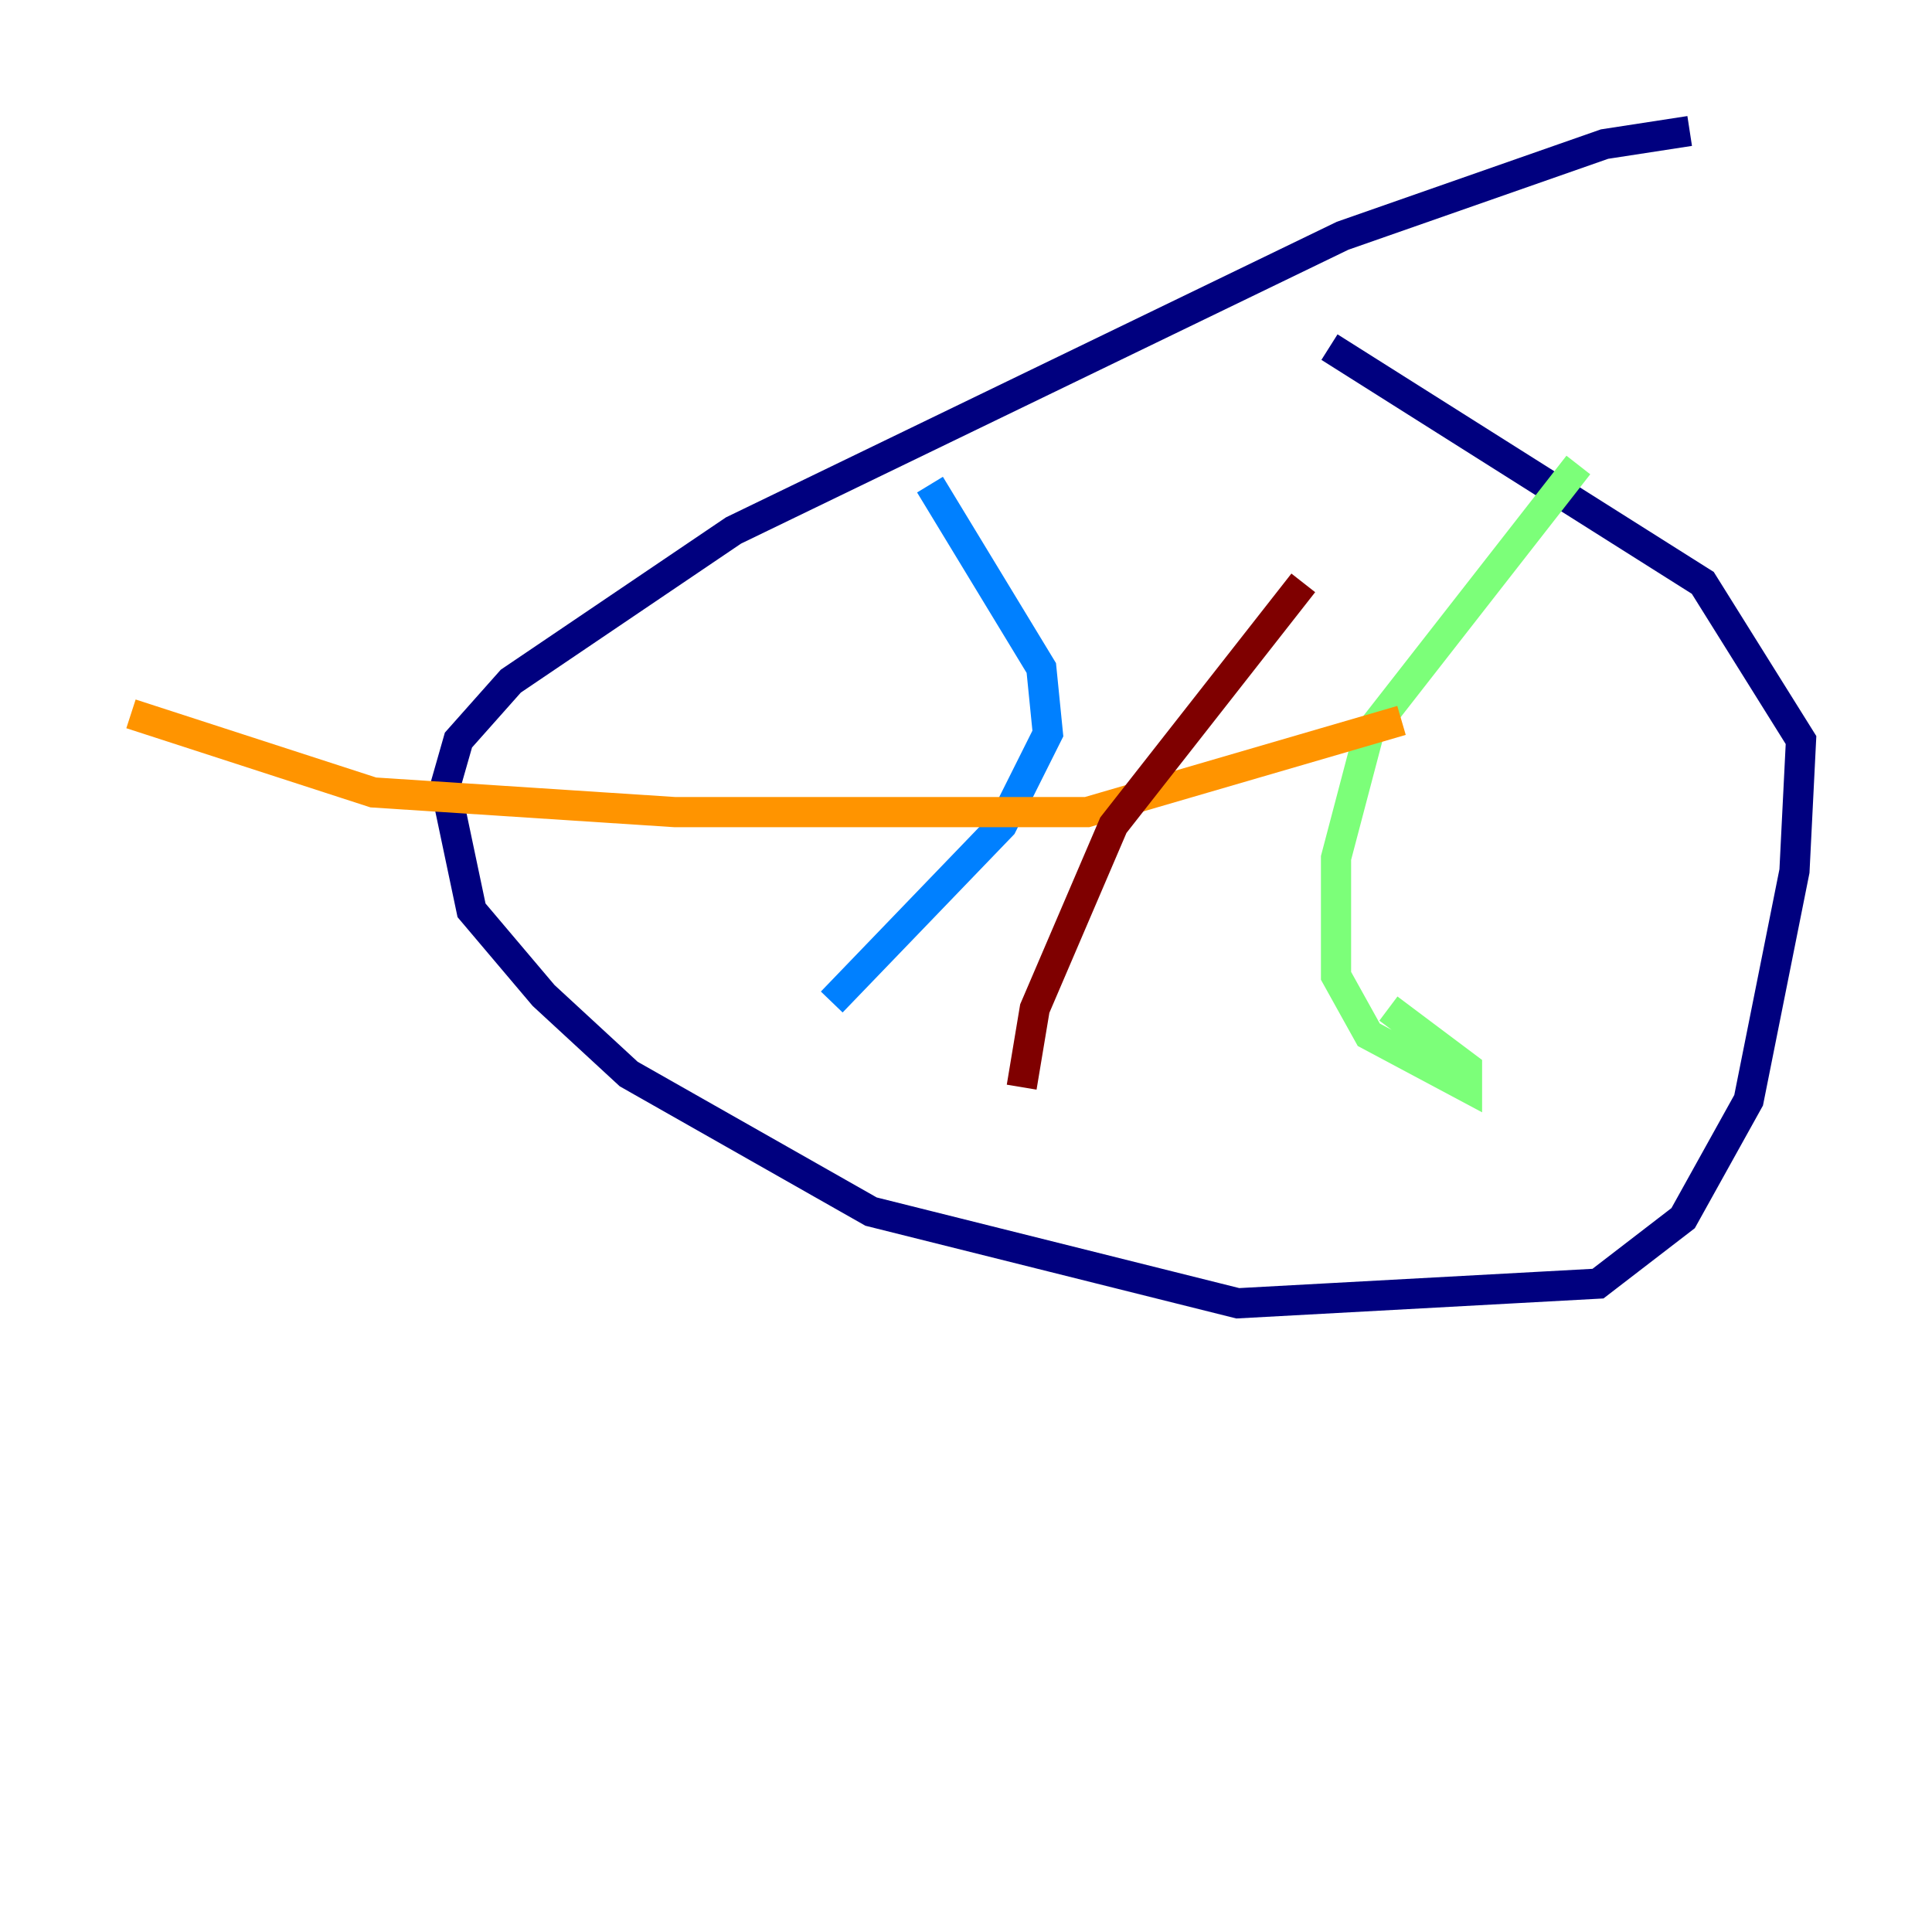 <?xml version="1.0" encoding="utf-8" ?>
<svg baseProfile="tiny" height="128" version="1.2" viewBox="0,0,128,128" width="128" xmlns="http://www.w3.org/2000/svg" xmlns:ev="http://www.w3.org/2001/xml-events" xmlns:xlink="http://www.w3.org/1999/xlink"><defs /><polyline fill="none" points="111.946,8.678 106.305,9.546 88.949,15.62 48.597,35.146 33.844,45.125 30.373,49.031 29.505,52.068 31.241,60.312 36.014,65.953 41.654,71.159 57.709,80.271 82.007,86.346 105.871,85.044 111.512,80.705 115.851,72.895 118.888,57.709 119.322,49.031 112.814,38.617 88.081,22.997" stroke="#00007f" stroke-width="2" /><polyline fill="none" points="61.614,32.108 68.99,44.258 69.424,48.597 66.386,54.671 55.105,66.386" stroke="#0080ff" stroke-width="2" /><polyline fill="none" points="104.57,30.807 90.685,48.597 88.515,56.841 88.515,64.651 90.685,68.556 97.193,72.027 97.193,70.725 91.986,66.82" stroke="#7cff79" stroke-width="2" /><polyline fill="none" points="8.678,47.295 24.732,52.502 44.691,53.803 72.027,53.803 92.854,47.729" stroke="#ff9400" stroke-width="2" /><polyline fill="none" points="86.346,38.617 73.763,54.671 68.556,66.82 67.688,72.027" stroke="#7f0000" stroke-width="2" /></svg>